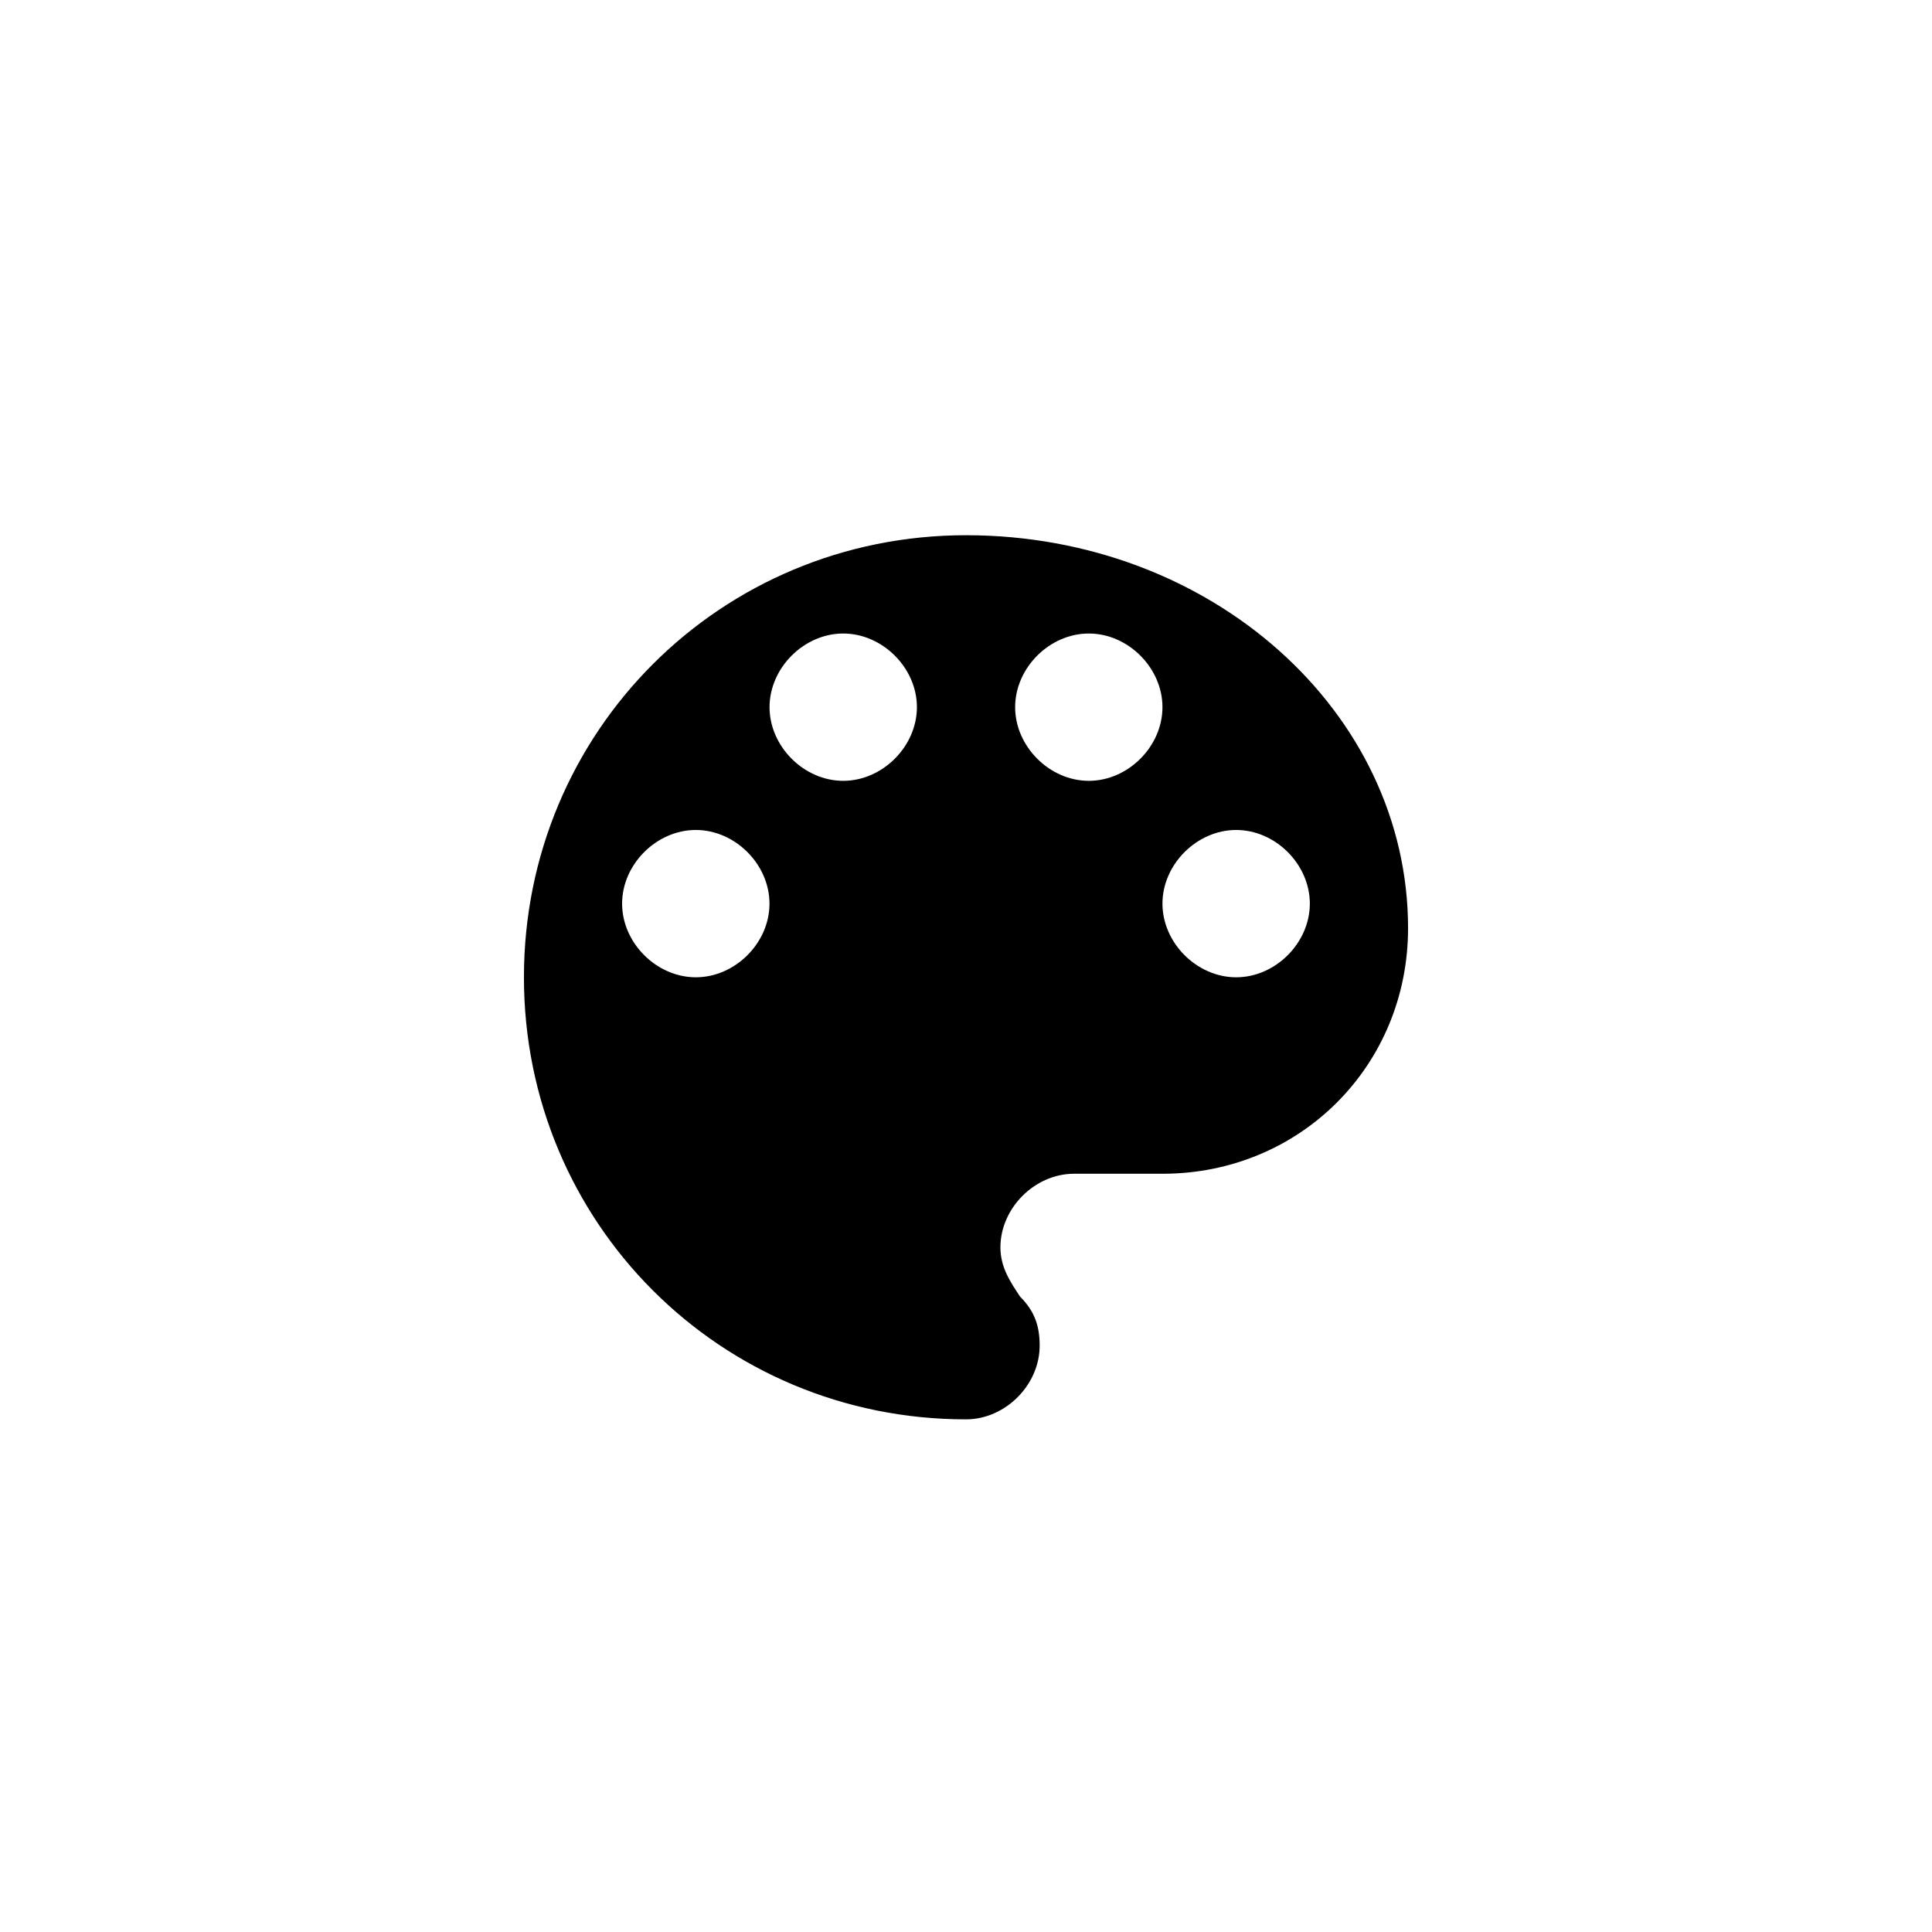 <?xml version="1.0" encoding="utf-8"?>
<!-- Generator: Adobe Illustrator 20.0.0, SVG Export Plug-In . SVG Version: 6.00 Build 0)  -->
<svg version="1.1" id="Vrstva_1" xmlns="http://www.w3.org/2000/svg" xmlns:xlink="http://www.w3.org/1999/xlink" x="0px" y="0px"
	 viewBox="0 0 32 32" style="enable-background:new 0 0 32 32;" xml:space="preserve">
<style type="text/css">
	.st0{fill-rule:evenodd;clip-rule:evenodd;}
</style>
<g>
	<path class="st0" d="M23.322,15.374c0-3.58-3.254-6.509-7.322-6.509c-4.068,0-7.322,3.254-7.322,7.322
		c0,4.068,3.254,7.322,7.322,7.322c0.651,0,1.22-0.57,1.22-1.22c0-0.325-0.081-0.569-0.325-0.814
		c-0.163-0.244-0.325-0.488-0.325-0.814c0-0.651,0.569-1.22,1.22-1.22h1.464C21.532,19.442,23.322,17.652,23.322,15.374z
		 M11.525,16.187c-0.651,0-1.221-0.569-1.221-1.22c0-0.651,0.57-1.22,1.221-1.22c0.651,0,1.22,0.569,1.22,1.22
		C12.746,15.618,12.176,16.187,11.525,16.187z M13.966,12.933c-0.651,0-1.22-0.57-1.22-1.22c0-0.651,0.57-1.22,1.22-1.22
		c0.651,0,1.221,0.569,1.221,1.22C15.186,12.364,14.617,12.933,13.966,12.933z M18.034,12.933c-0.651,0-1.22-0.57-1.22-1.22
		c0-0.651,0.569-1.22,1.22-1.22c0.651,0,1.22,0.569,1.22,1.22C19.254,12.364,18.685,12.933,18.034,12.933z M20.475,16.187
		c-0.651,0-1.221-0.569-1.221-1.22c0-0.651,0.57-1.22,1.221-1.22c0.651,0,1.22,0.569,1.22,1.22
		C21.695,15.618,21.125,16.187,20.475,16.187z"/>
</g>
</svg>
